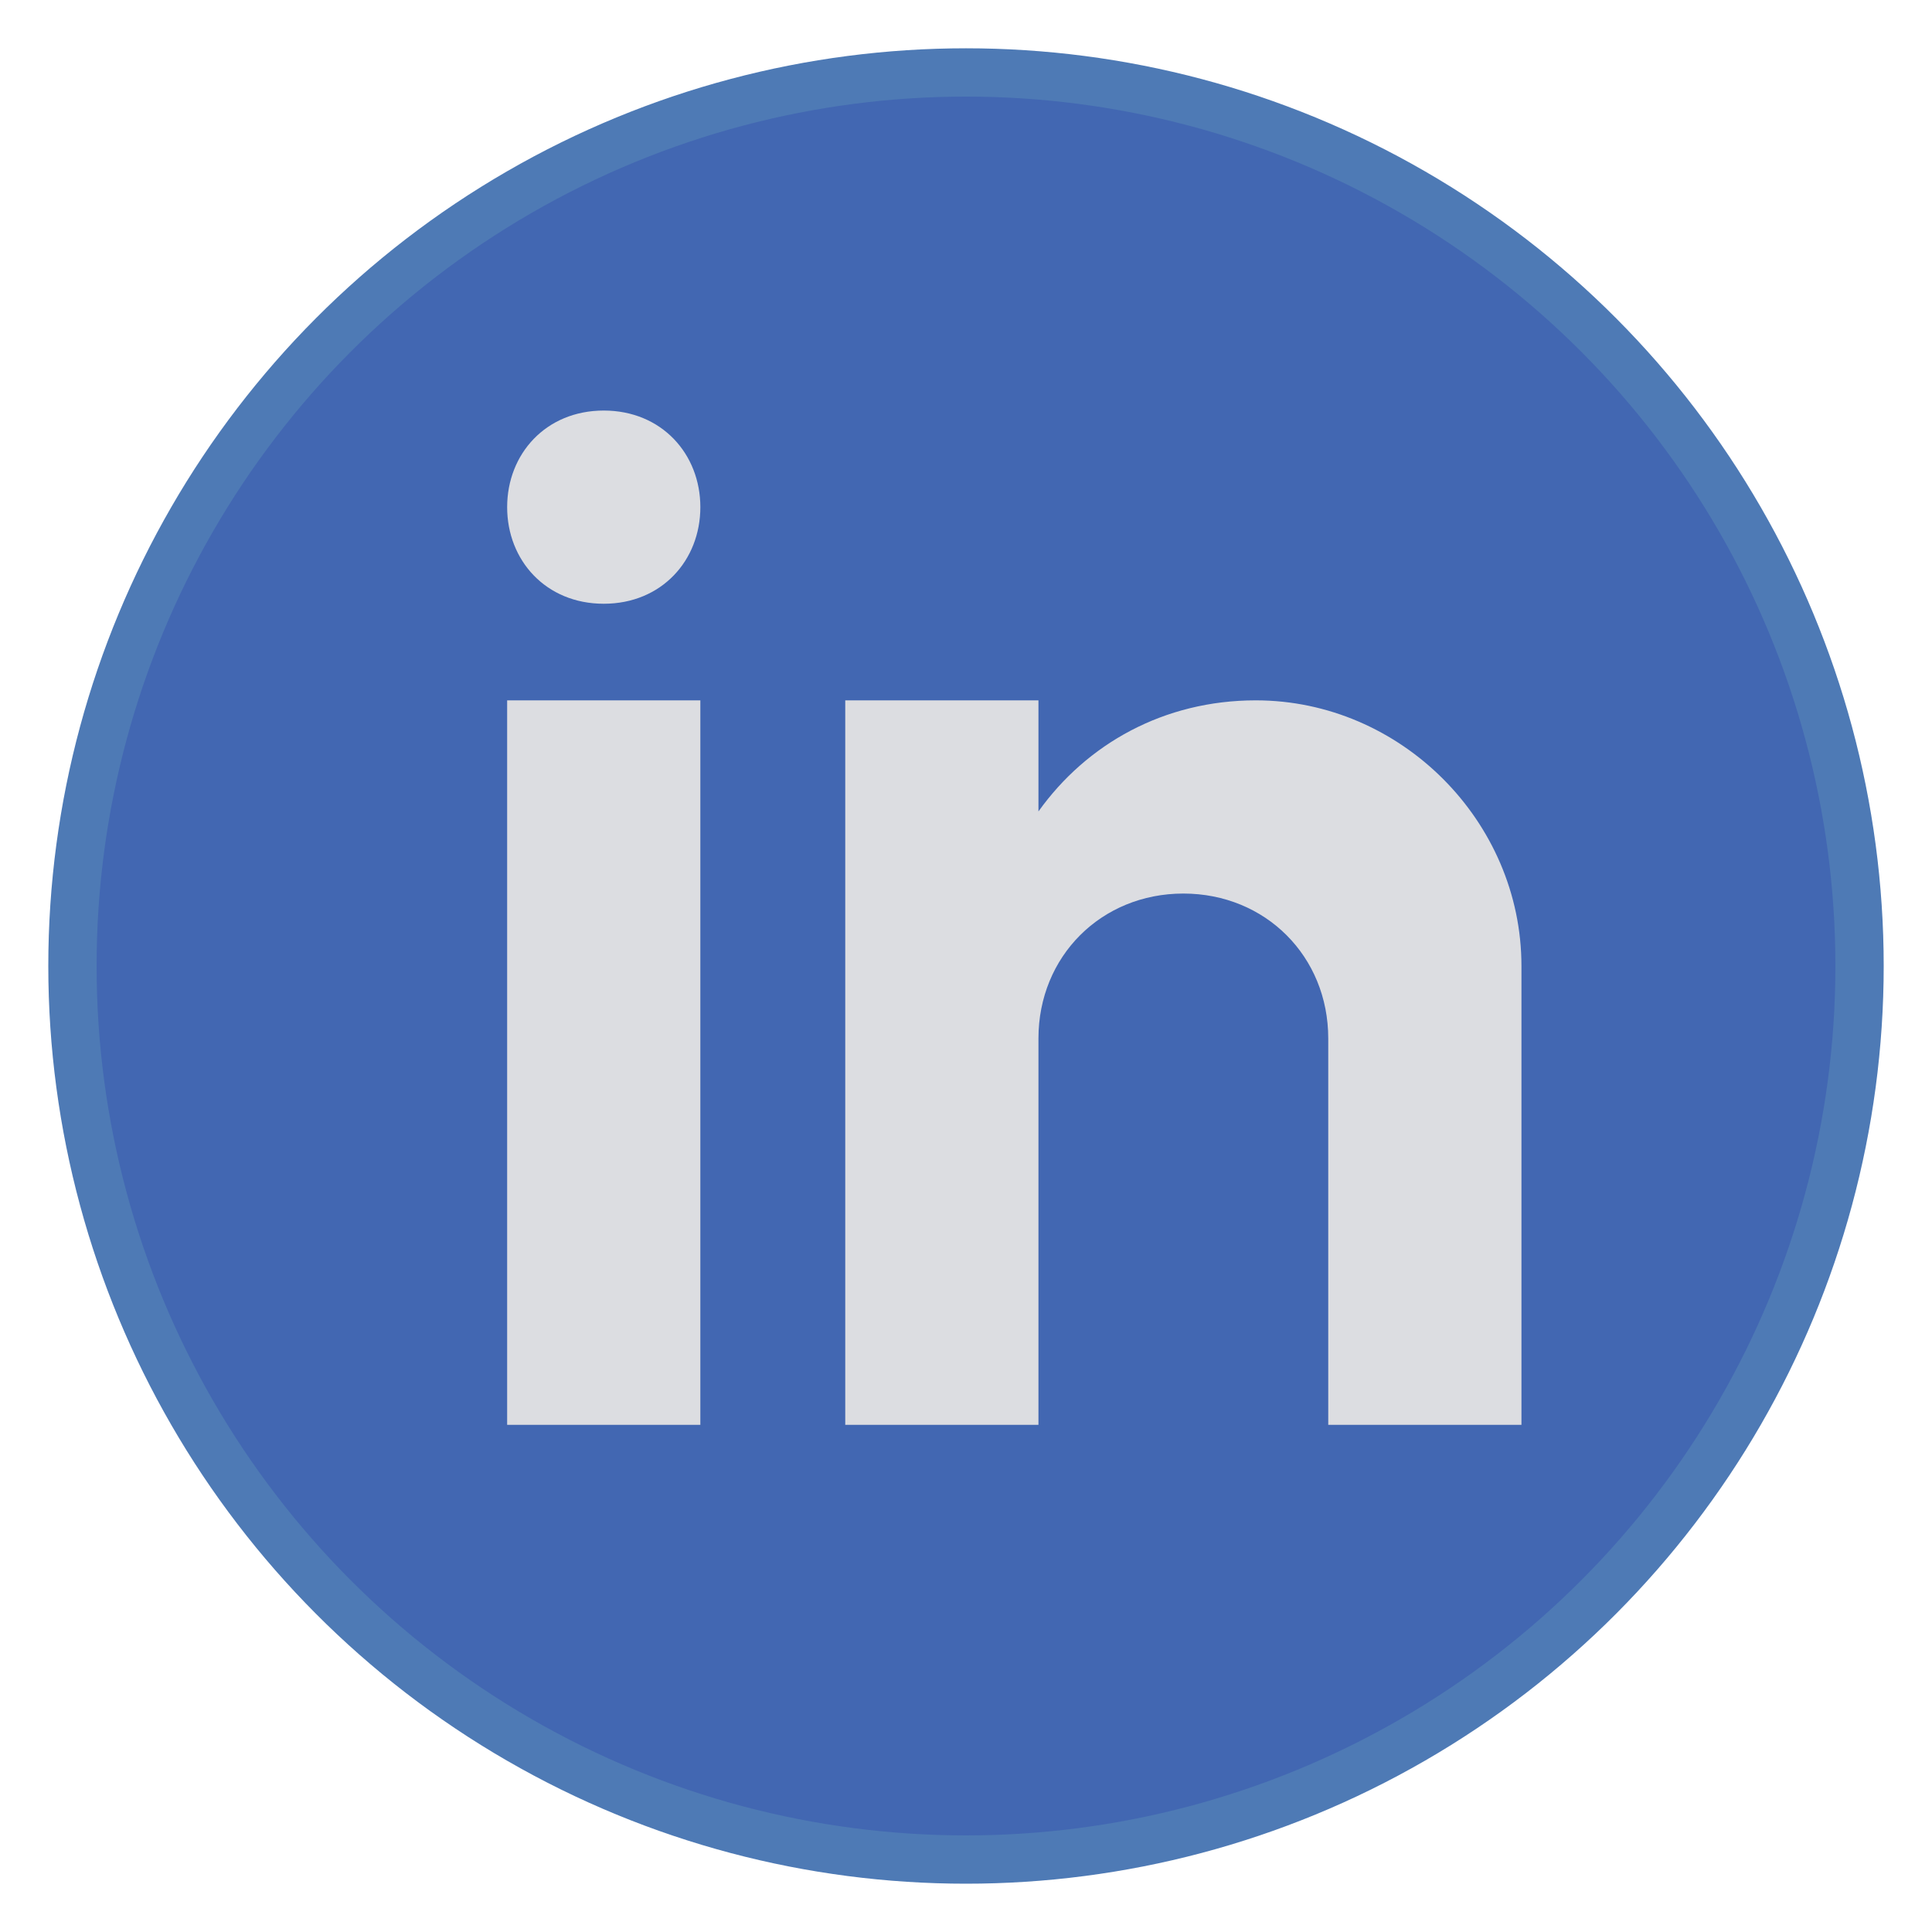 <svg xmlns="http://www.w3.org/2000/svg"  viewBox="0 0 40 40" width="26px" height="26px"><circle cx="20" cy="20" r="18.5" fill="#4267b2" stroke="#4e7ab5" stroke-miterlimit="10"/><path fill="#dcdde1" d="M10.5,14.5h4v15h-4V14.5z M12.5,12.5L12.5,12.5c-1.2,0-2-0.9-2-2c0-1.1,.8-2,2-2c1.2,0,2,0.9,2,2	C14.5,11.6,13.7,12.5,12.5,12.5z M31.5,20c0-3-2.5-5.5-5.5-5.5c-1.9,0-3.5,0.9-4.5,2.3v-2.3h-4v15h4v-8c0-1.7,1.3-3,3-3s3,1.3,3,3v8	h4C31.5,29.5,31.5,20.4,31.5,20z"/></svg>